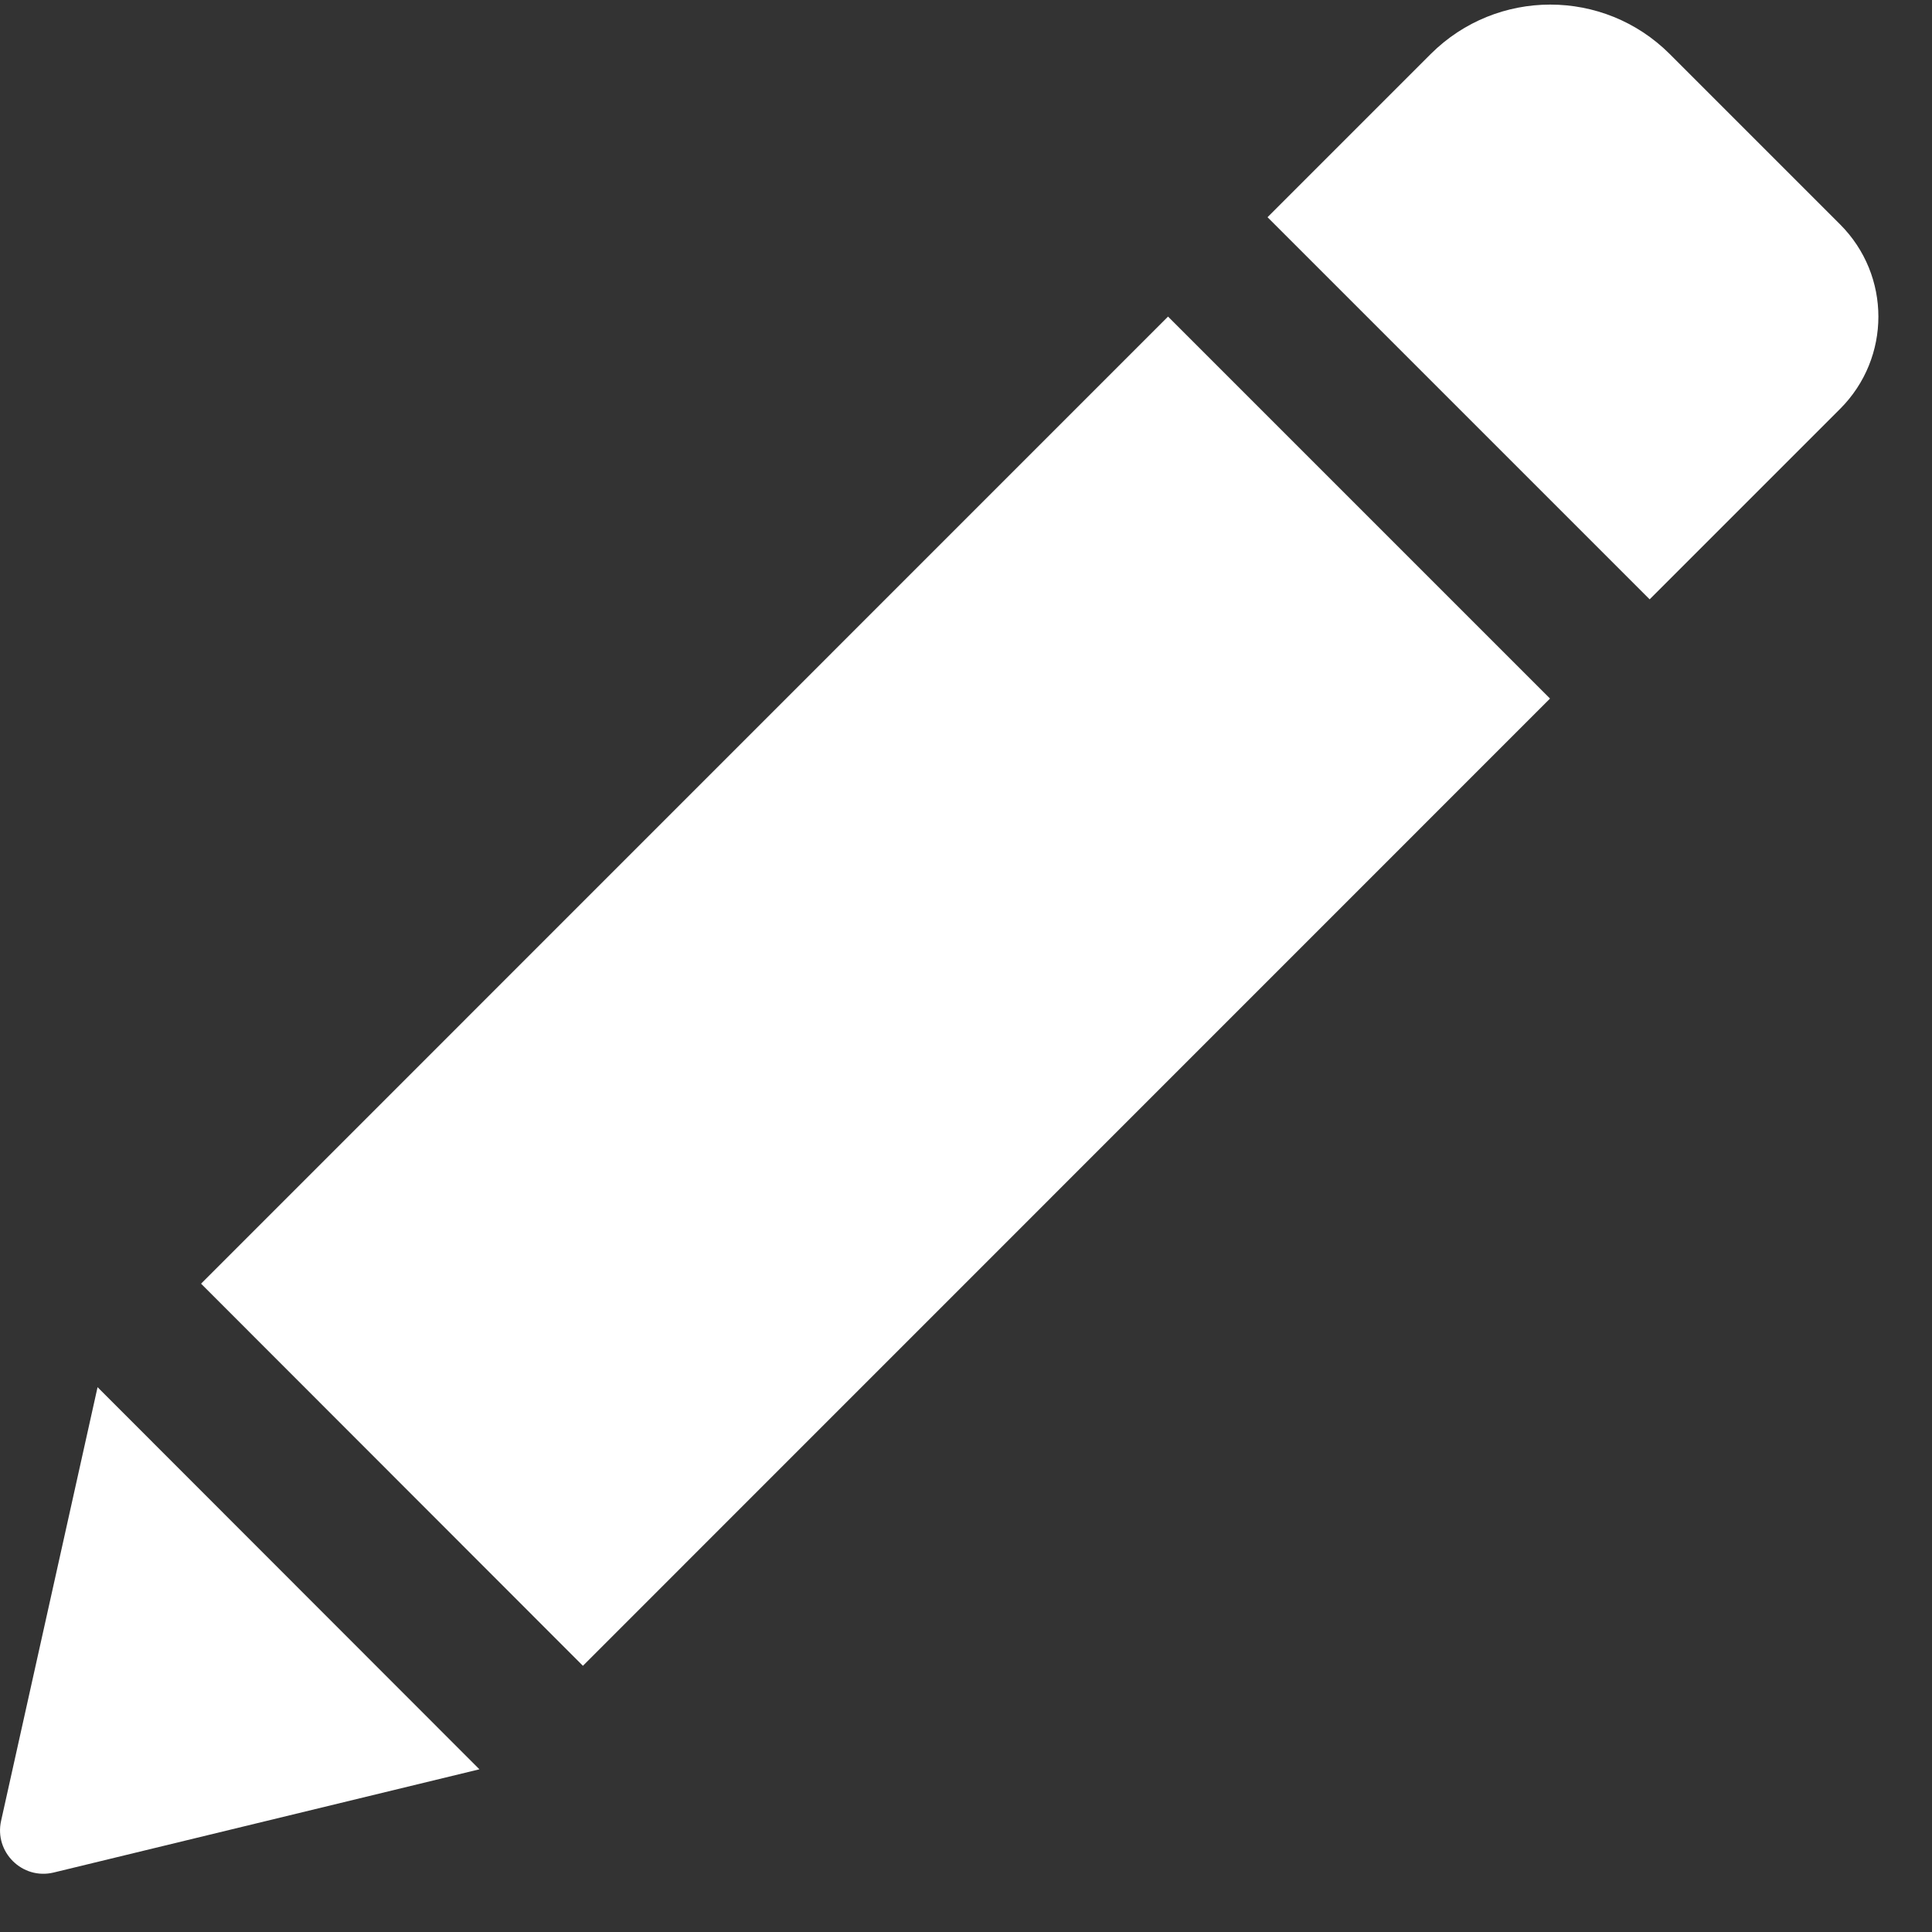 <svg width="14" height="14" viewBox="0 0 14 14" fill="none" xmlns="http://www.w3.org/2000/svg">
<rect x="0" y="0" width="14" height="14" fill="#333333" stroke="none"/>
<g clip-path="url(#clip0_2514_6066)">
<path d="M8.464 2.294L11.232 5.062L4.224 12.071L1.457 9.302L8.464 2.294ZM13.334 1.626L12.099 0.391C11.621 -0.086 10.847 -0.086 10.368 0.391L9.185 1.574L11.954 4.343L13.334 2.963C13.704 2.593 13.704 1.996 13.334 1.626ZM0.008 13.194C-0.043 13.421 0.162 13.624 0.389 13.569L3.474 12.821L0.707 10.052L0.008 13.194Z" fill="white"/>
</g>
<defs>
<clipPath id="clip0_2514_6066">
<rect width="13.611" height="13.611" fill="white"/>
</clipPath>
</defs>
</svg>

